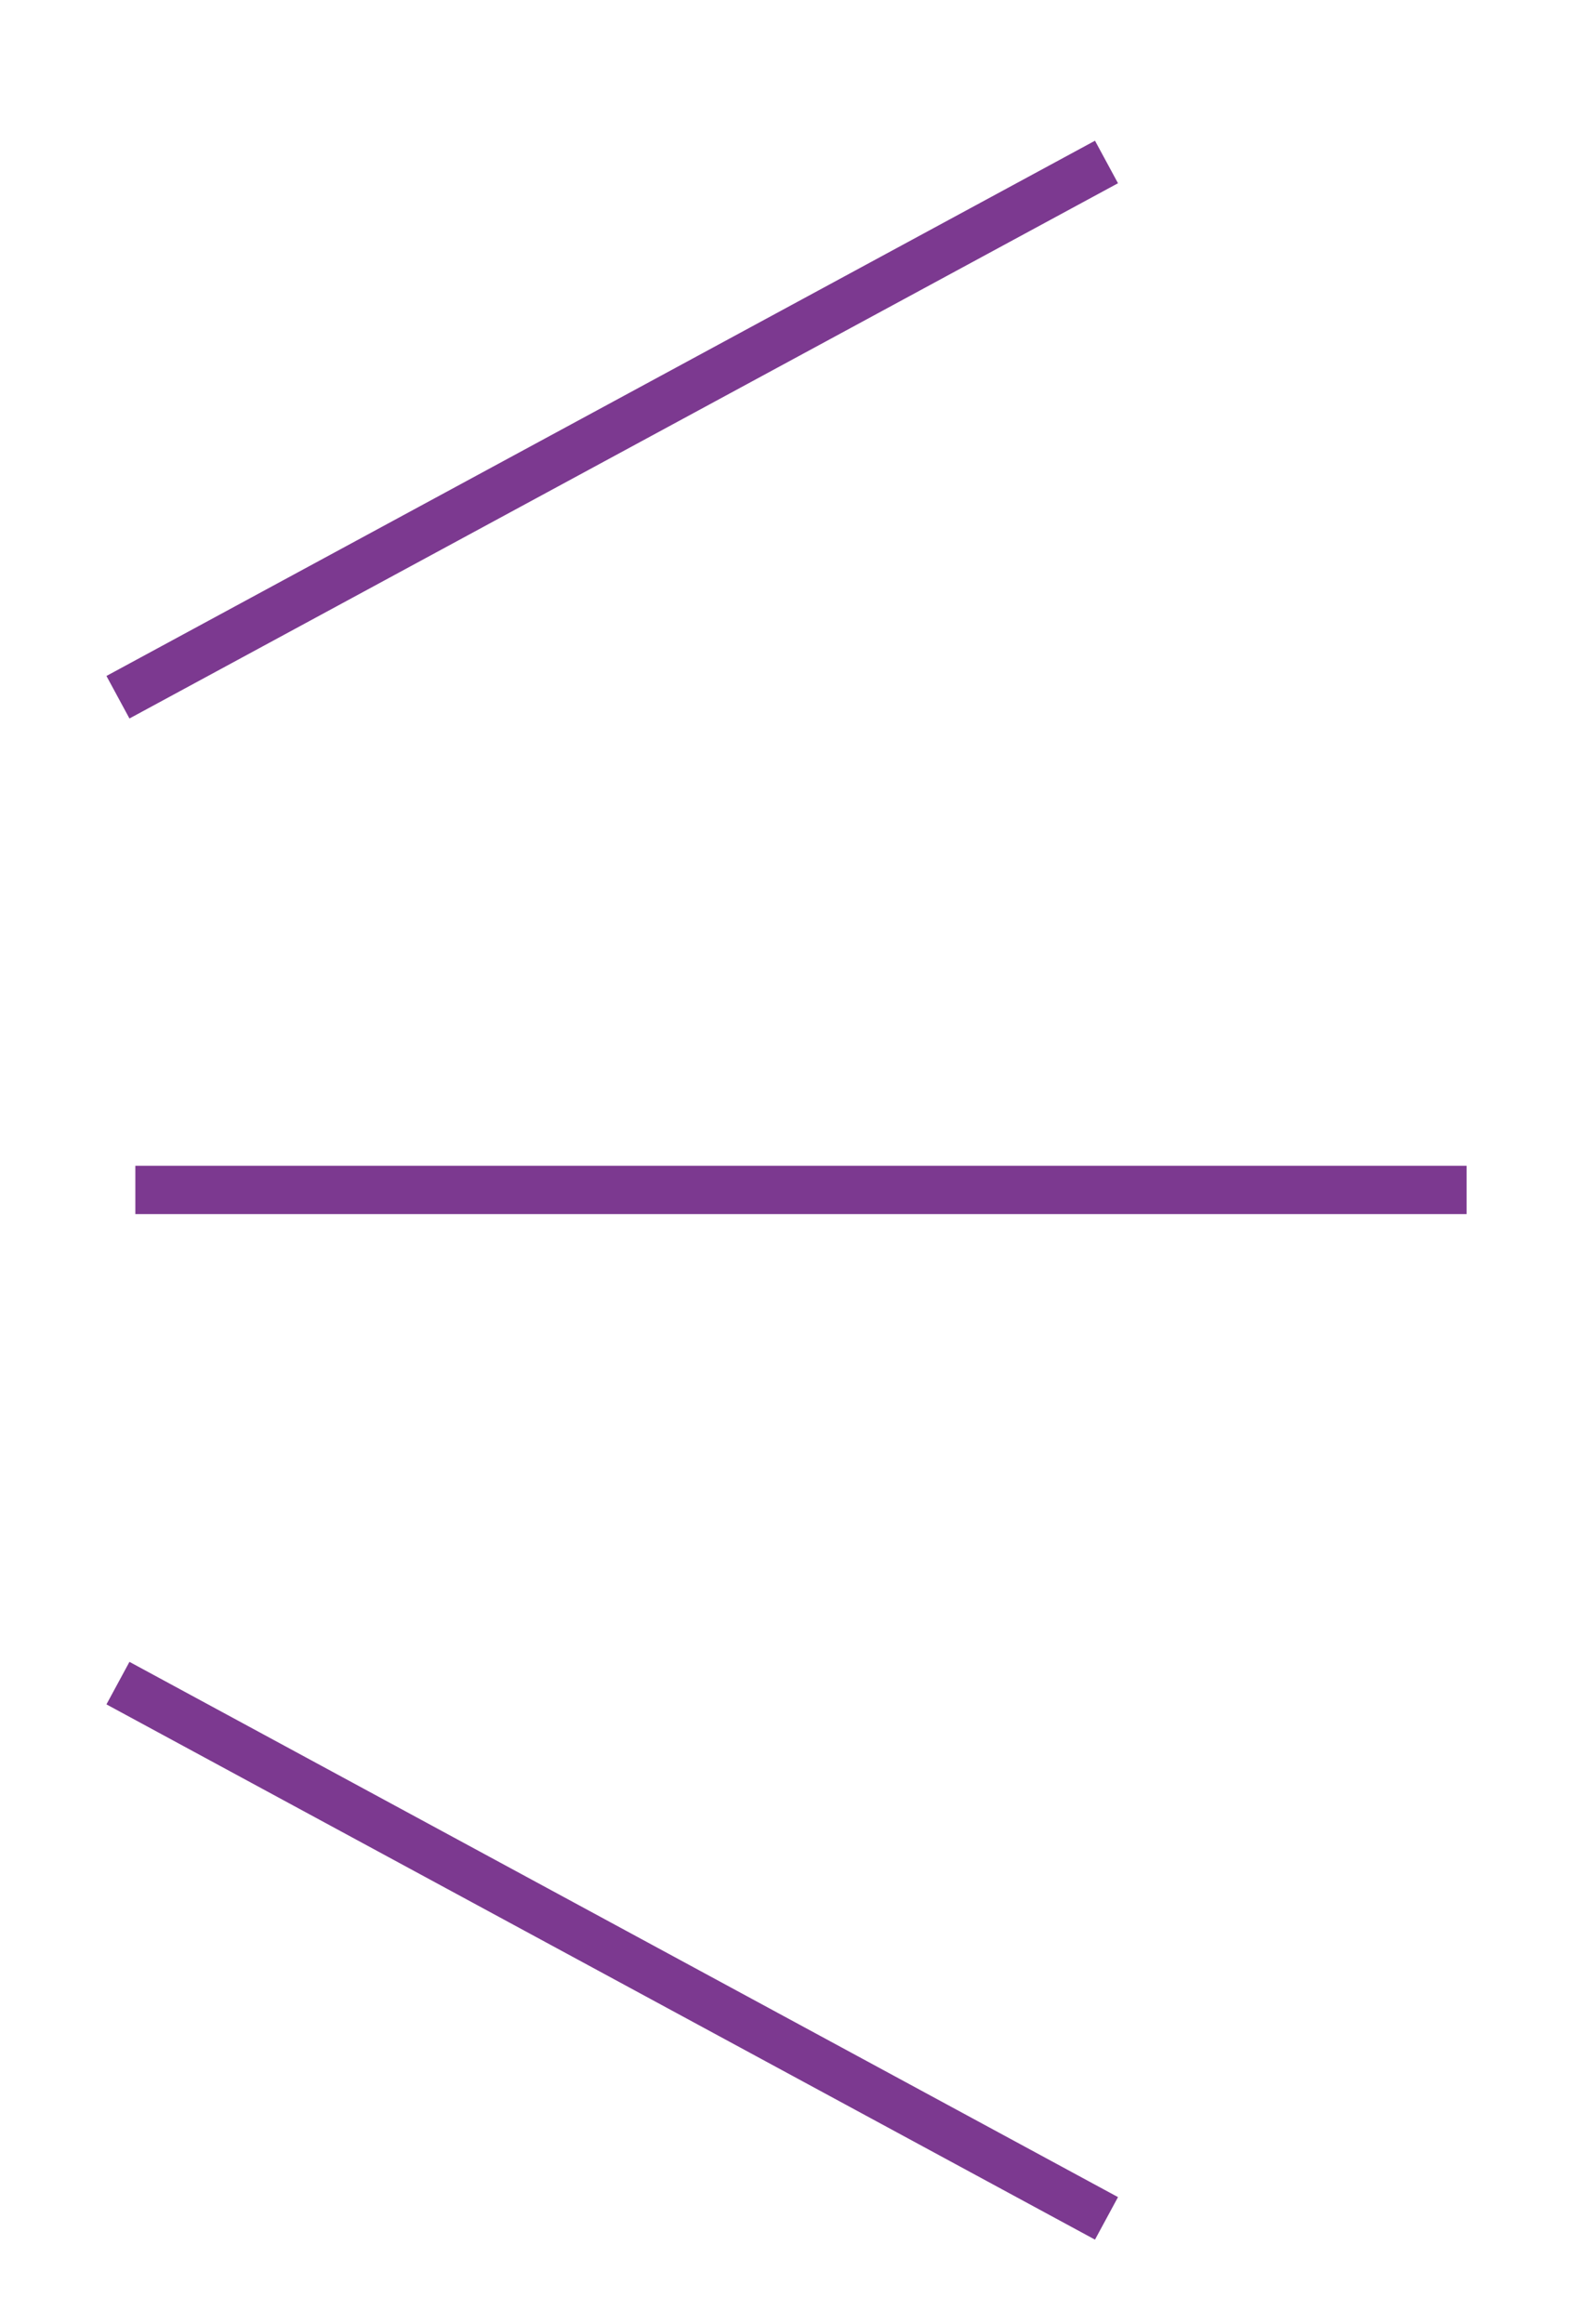 <svg xmlns="http://www.w3.org/2000/svg" width="32.52" height="48.07" viewBox="0 0 32.52 48.07"><title>Artboard 25</title><g id="ILLO_3" data-name="ILLO 3"><line x1="30.34" y1="24.61" x2="2.8" y2="24.61" style="fill:none;stroke:#7c3990;stroke-miterlimit:10"/><line x1="22.89" y1="45.88" x2="2.44" y2="34.81" style="fill:none;stroke:#7c3990;stroke-miterlimit:10"/><line x1="22.89" y1="3.35" x2="2.44" y2="14.42" style="fill:none;stroke:#7c3990;stroke-miterlimit:10"/></g></svg>